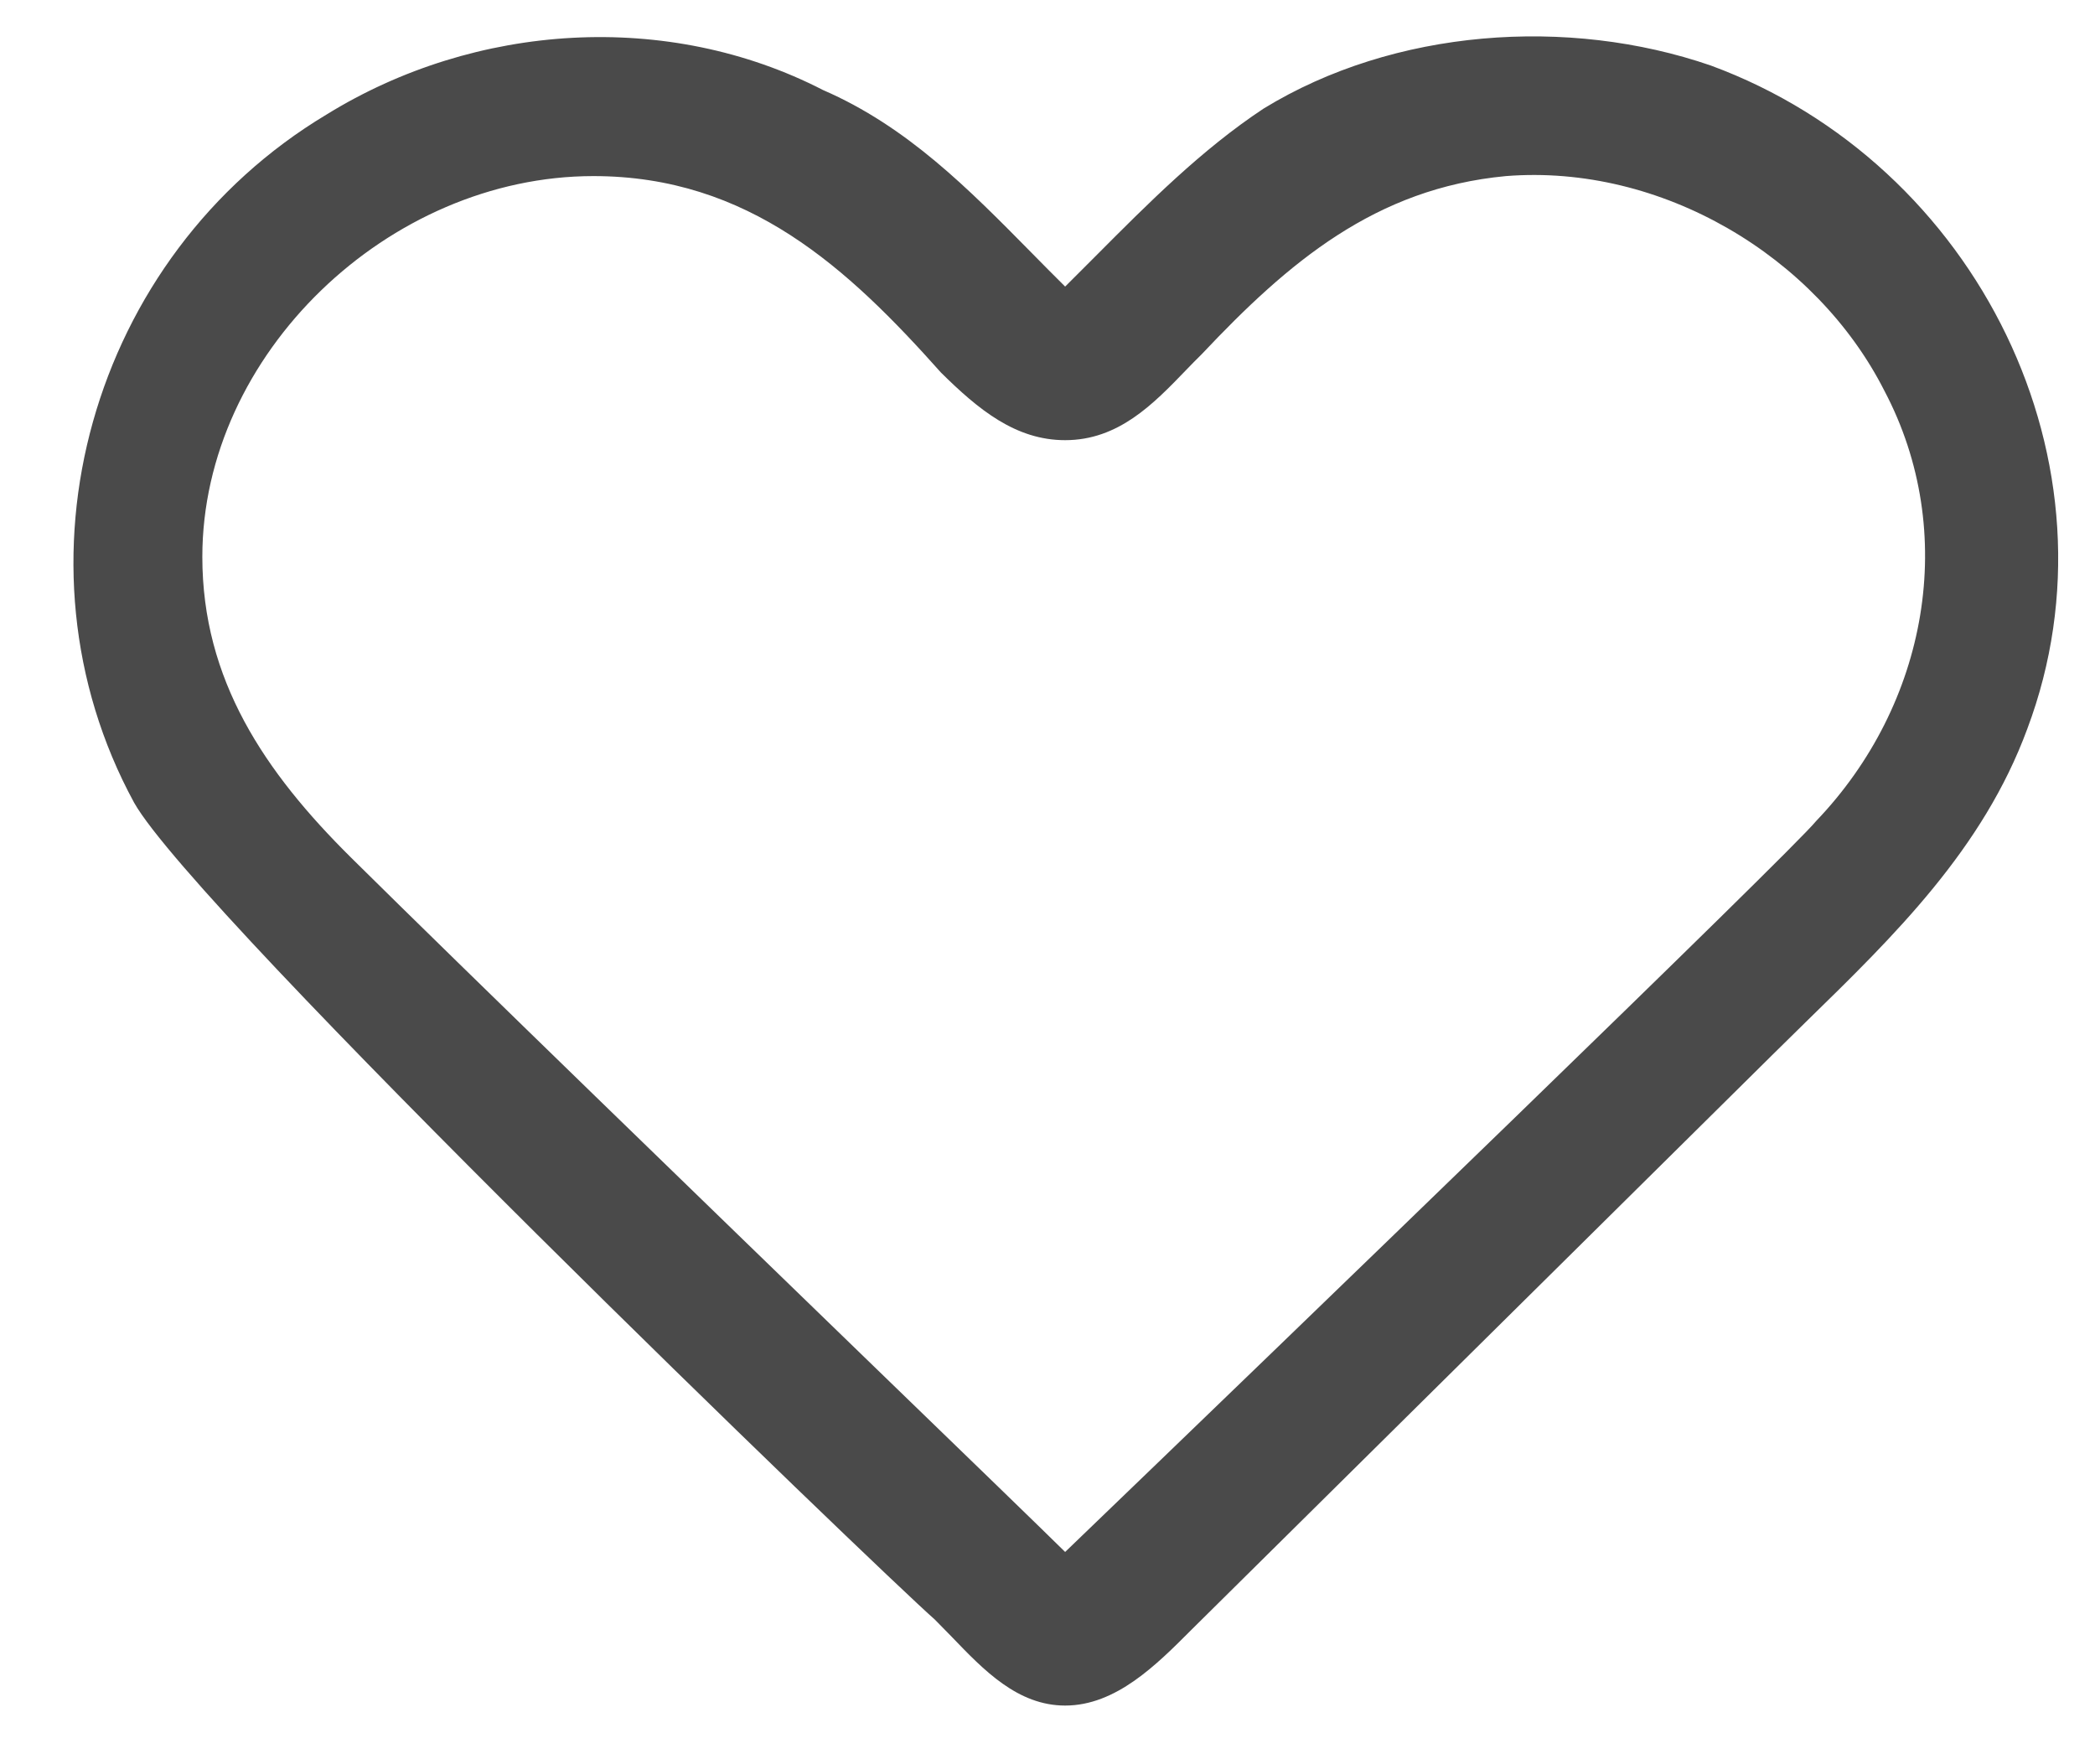 <svg width="19" height="16" viewBox="0 0 19 16" fill="none" xmlns="http://www.w3.org/2000/svg">
<path fill-rule="evenodd" clip-rule="evenodd" d="M8.633 14.846C8.922 15.147 9.23 15.468 9.66 15.468C10.121 15.468 10.489 15.098 10.806 14.78C10.838 14.748 10.868 14.718 10.899 14.688L16.078 9.563C16.178 9.464 16.279 9.365 16.379 9.267C17.185 8.481 17.985 7.699 18.386 6.61C19.286 4.215 17.935 1.485 15.515 0.594C14.22 0.148 12.644 0.26 11.461 0.984C10.898 1.356 10.413 1.844 9.94 2.319C9.847 2.413 9.753 2.507 9.66 2.599C9.556 2.496 9.453 2.392 9.351 2.288C8.787 1.716 8.227 1.147 7.465 0.817C6.057 0.092 4.312 0.204 2.961 1.039C0.822 2.321 0.034 5.106 1.216 7.279C1.779 8.281 7.971 14.242 8.478 14.688C8.529 14.739 8.581 14.792 8.633 14.846ZM1.835 5.05C1.835 3.212 3.524 1.597 5.382 1.597C6.789 1.597 7.69 2.432 8.534 3.379C8.872 3.713 9.21 3.992 9.66 3.992C10.144 3.992 10.461 3.663 10.755 3.358C10.803 3.308 10.851 3.259 10.899 3.212C11.687 2.376 12.475 1.708 13.657 1.597C15.064 1.485 16.471 2.321 17.091 3.546C17.766 4.828 17.485 6.387 16.471 7.446C16.246 7.724 11.687 12.125 9.66 14.075C9.479 13.896 8.808 13.246 7.945 12.411C6.398 10.912 4.235 8.818 3.186 7.78C2.398 7 1.835 6.165 1.835 5.05Z" fill="#4A4A4A"/>
<mask id="mask0" mask-type="alpha" maskUnits="userSpaceOnUse" x="0" y="0" width="19" height="16">
<path fill-rule="evenodd" clip-rule="evenodd" d="M8.633 14.846C8.922 15.147 9.23 15.468 9.66 15.468C10.121 15.468 10.489 15.098 10.806 14.78C10.838 14.748 10.868 14.718 10.899 14.688L16.078 9.563C16.178 9.464 16.279 9.365 16.379 9.267C17.185 8.481 17.985 7.699 18.386 6.61C19.286 4.215 17.935 1.485 15.515 0.594C14.22 0.148 12.644 0.26 11.461 0.984C10.898 1.356 10.413 1.844 9.94 2.319C9.847 2.413 9.753 2.507 9.66 2.599C9.556 2.496 9.453 2.392 9.351 2.288C8.787 1.716 8.227 1.147 7.465 0.817C6.057 0.092 4.312 0.204 2.961 1.039C0.822 2.321 0.034 5.106 1.216 7.279C1.779 8.281 7.971 14.242 8.478 14.688C8.529 14.739 8.581 14.792 8.633 14.846ZM1.835 5.05C1.835 3.212 3.524 1.597 5.382 1.597C6.789 1.597 7.69 2.432 8.534 3.379C8.872 3.713 9.21 3.992 9.66 3.992C10.144 3.992 10.461 3.663 10.755 3.358C10.803 3.308 10.851 3.259 10.899 3.212C11.687 2.376 12.475 1.708 13.657 1.597C15.064 1.485 16.471 2.321 17.091 3.546C17.766 4.828 17.485 6.387 16.471 7.446C16.246 7.724 11.687 12.125 9.66 14.075C9.479 13.896 8.808 13.246 7.945 12.411C6.398 10.912 4.235 8.818 3.186 7.78C2.398 7 1.835 6.165 1.835 5.05Z" fill="white"/>
</mask>
<g mask="url(#mask0)">
</g>
</svg>
